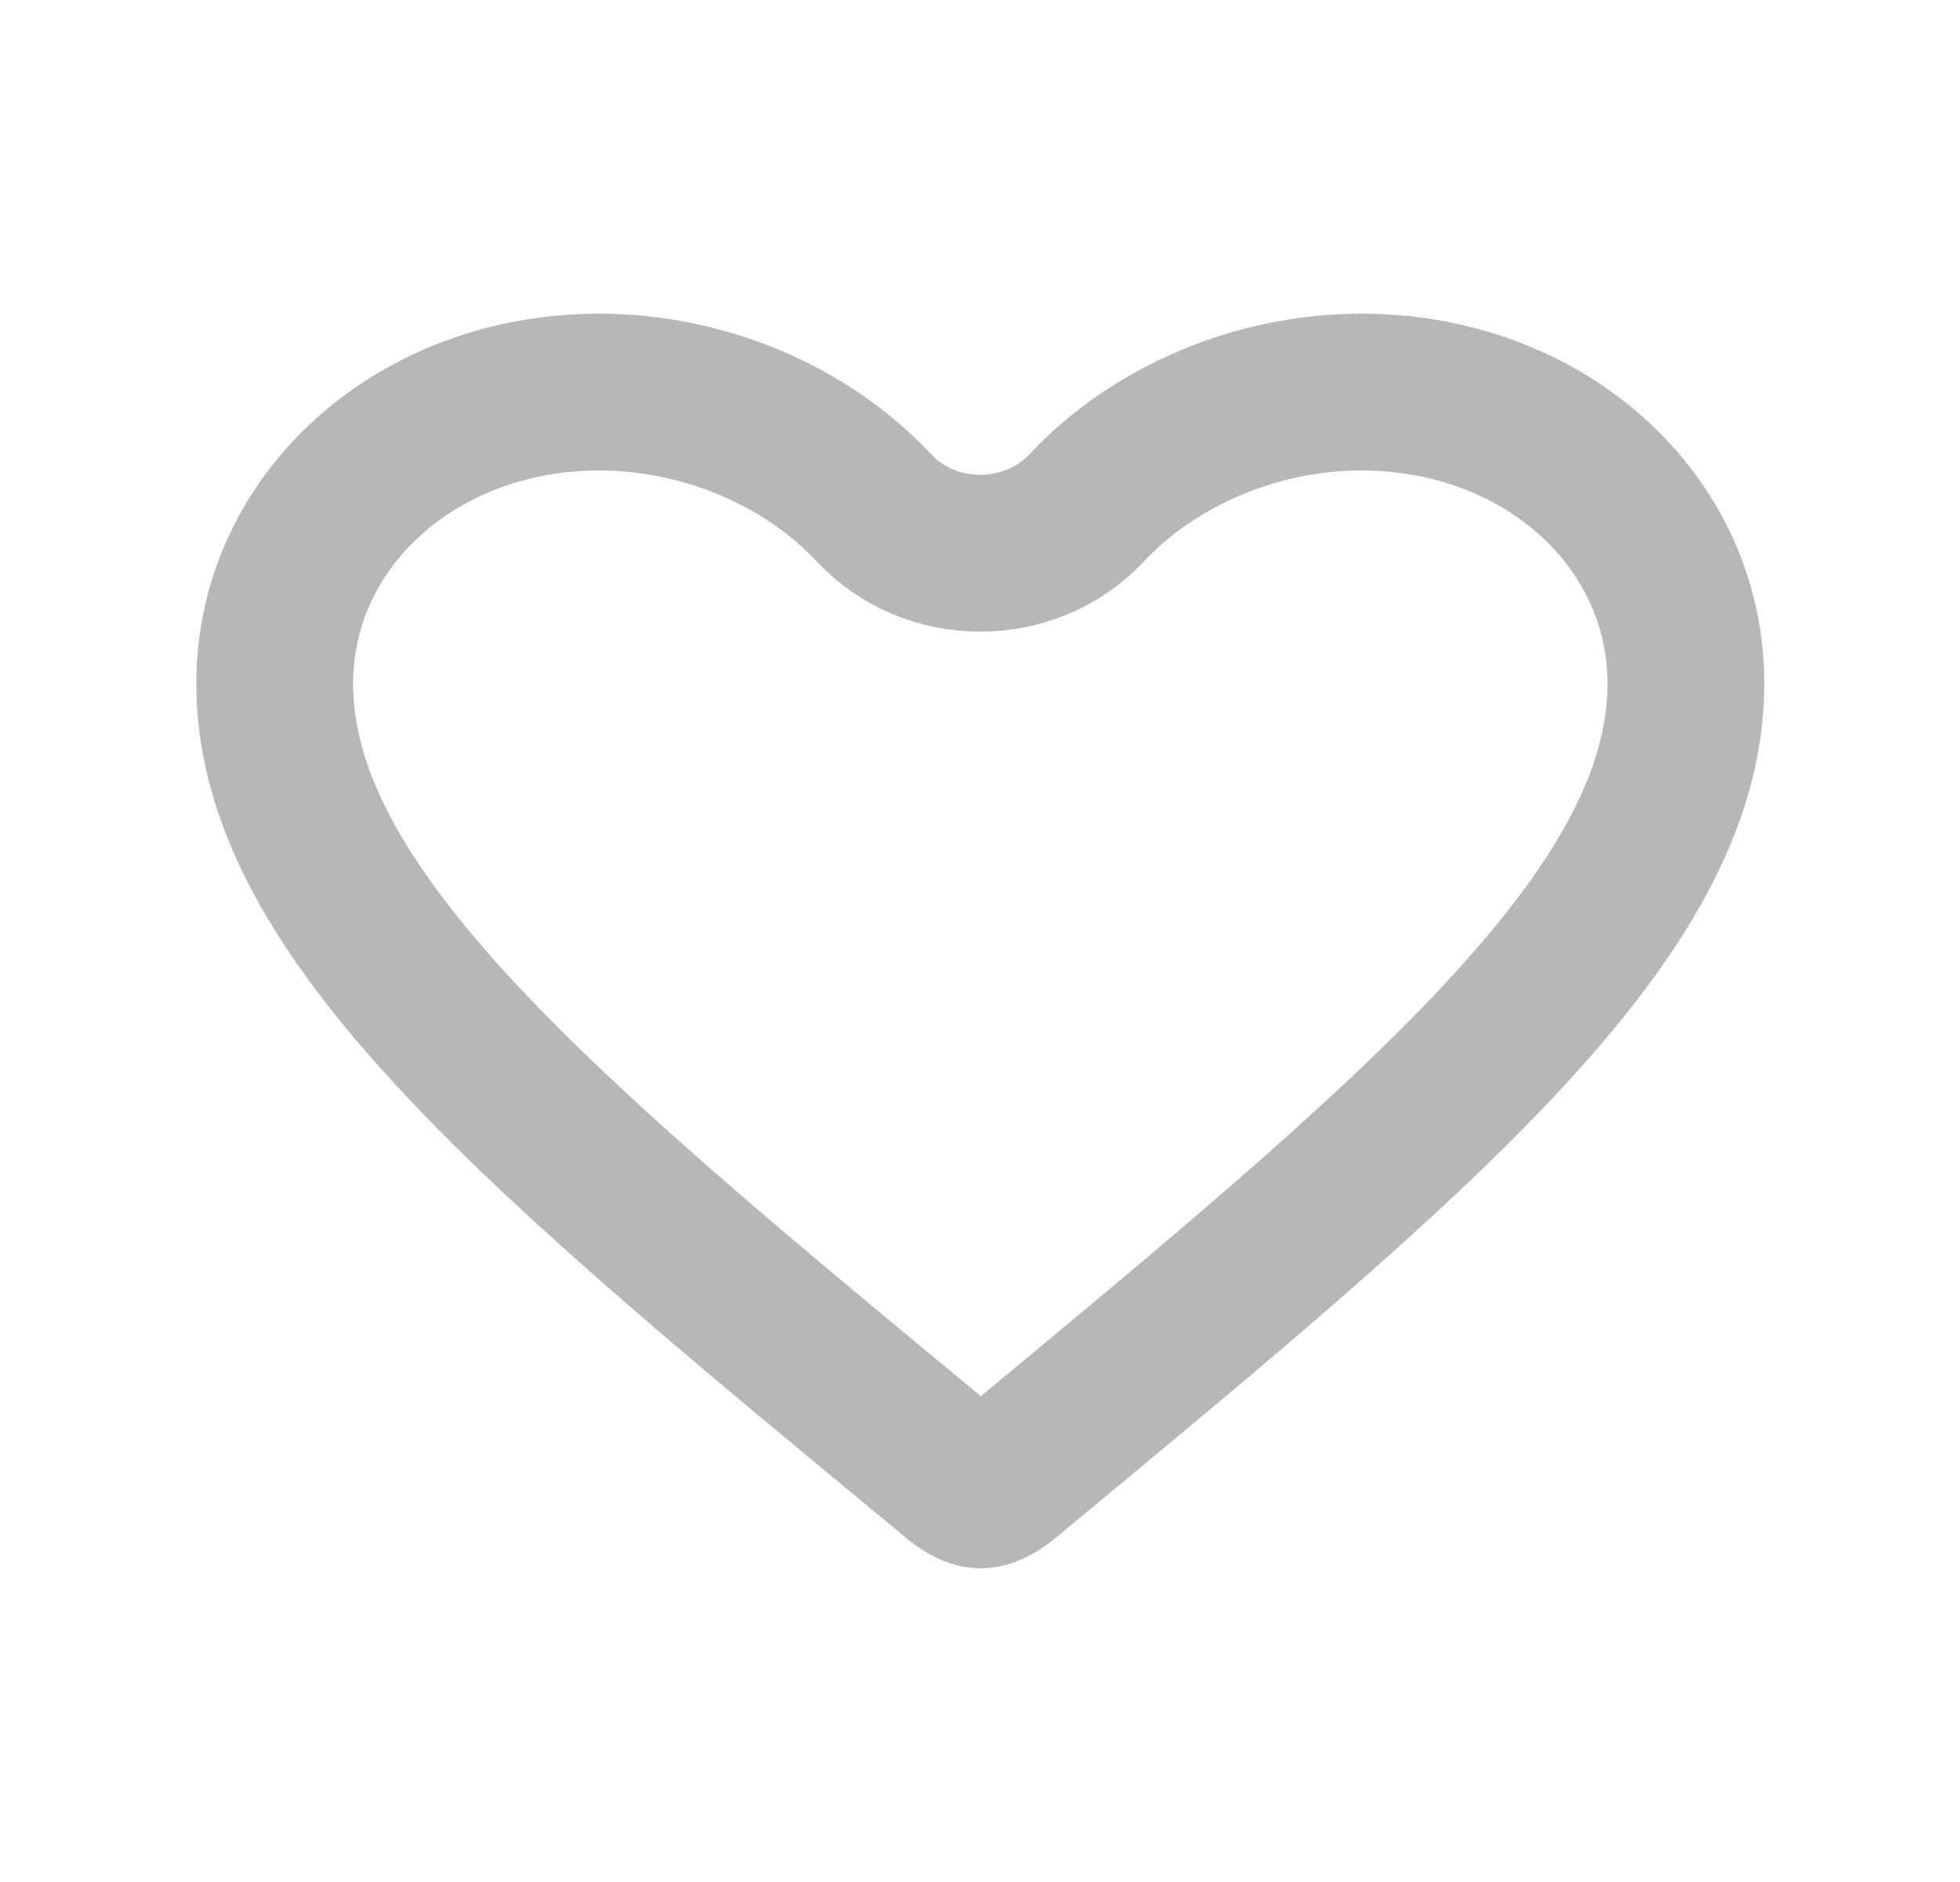 <svg width="25" height="24" viewBox="0 0 25 24" fill="none" xmlns="http://www.w3.org/2000/svg">
<path d="M17.364 5C19.686 5 21.504 6.632 21.504 8.717C21.504 11.66 18.09 14.483 12.886 18.792C12.886 18.792 12.668 19 12.508 19C12.349 19 12.112 18.772 12.112 18.772C6.928 14.492 3.504 11.665 3.504 8.717C3.504 6.632 5.324 5 7.644 5C8.974 5 10.286 5.553 11.152 6.481C11.494 6.846 11.986 7.055 12.503 7.055C13.022 7.055 13.514 6.846 13.856 6.481C14.724 5.553 16.036 5 17.364 5Z" stroke="#B9B6B6" stroke-width="2"/>
</svg>

